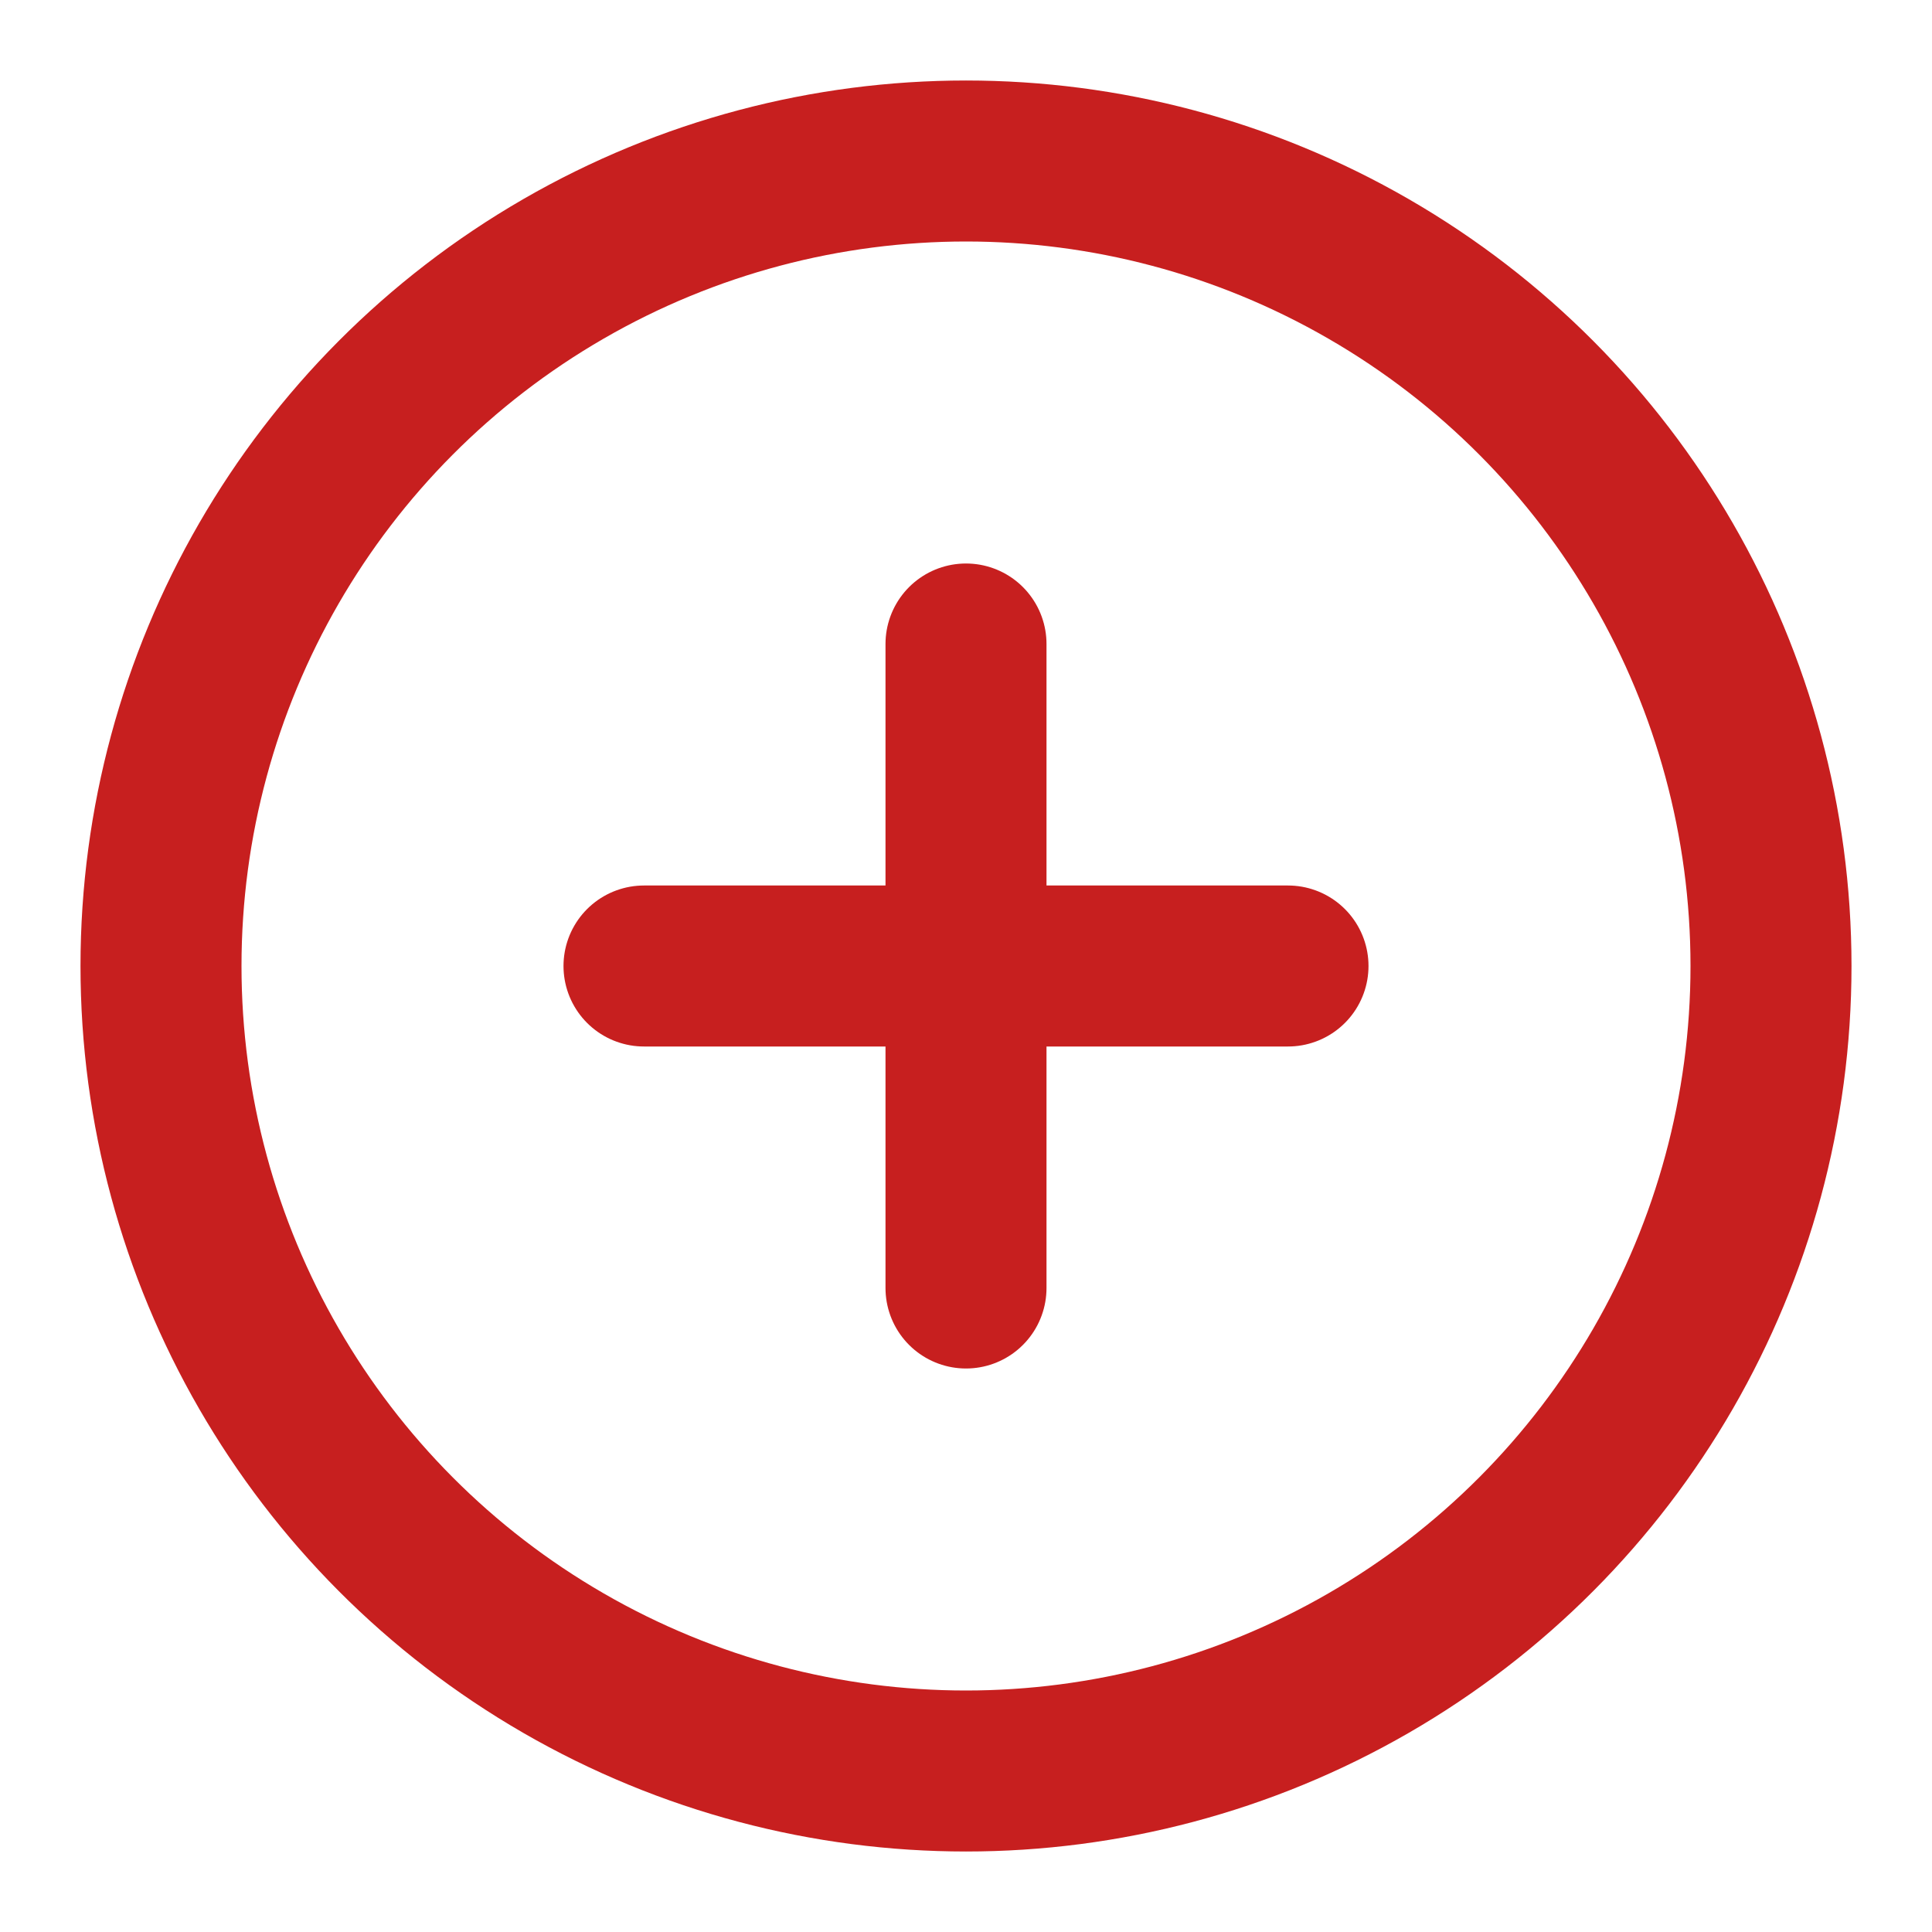 <svg xmlns="http://www.w3.org/2000/svg" width="24" height="24" viewBox="0 0 24 24" fill="none" stroke="#c71f1f" stroke-width="2" stroke-linecap="round" stroke-linejoin="round" class="lucide lucide-circle-plus"><circle cx="12" cy="12" r="10"/><path d="M8 12h8"/><path d="M12 8v8"/></svg>